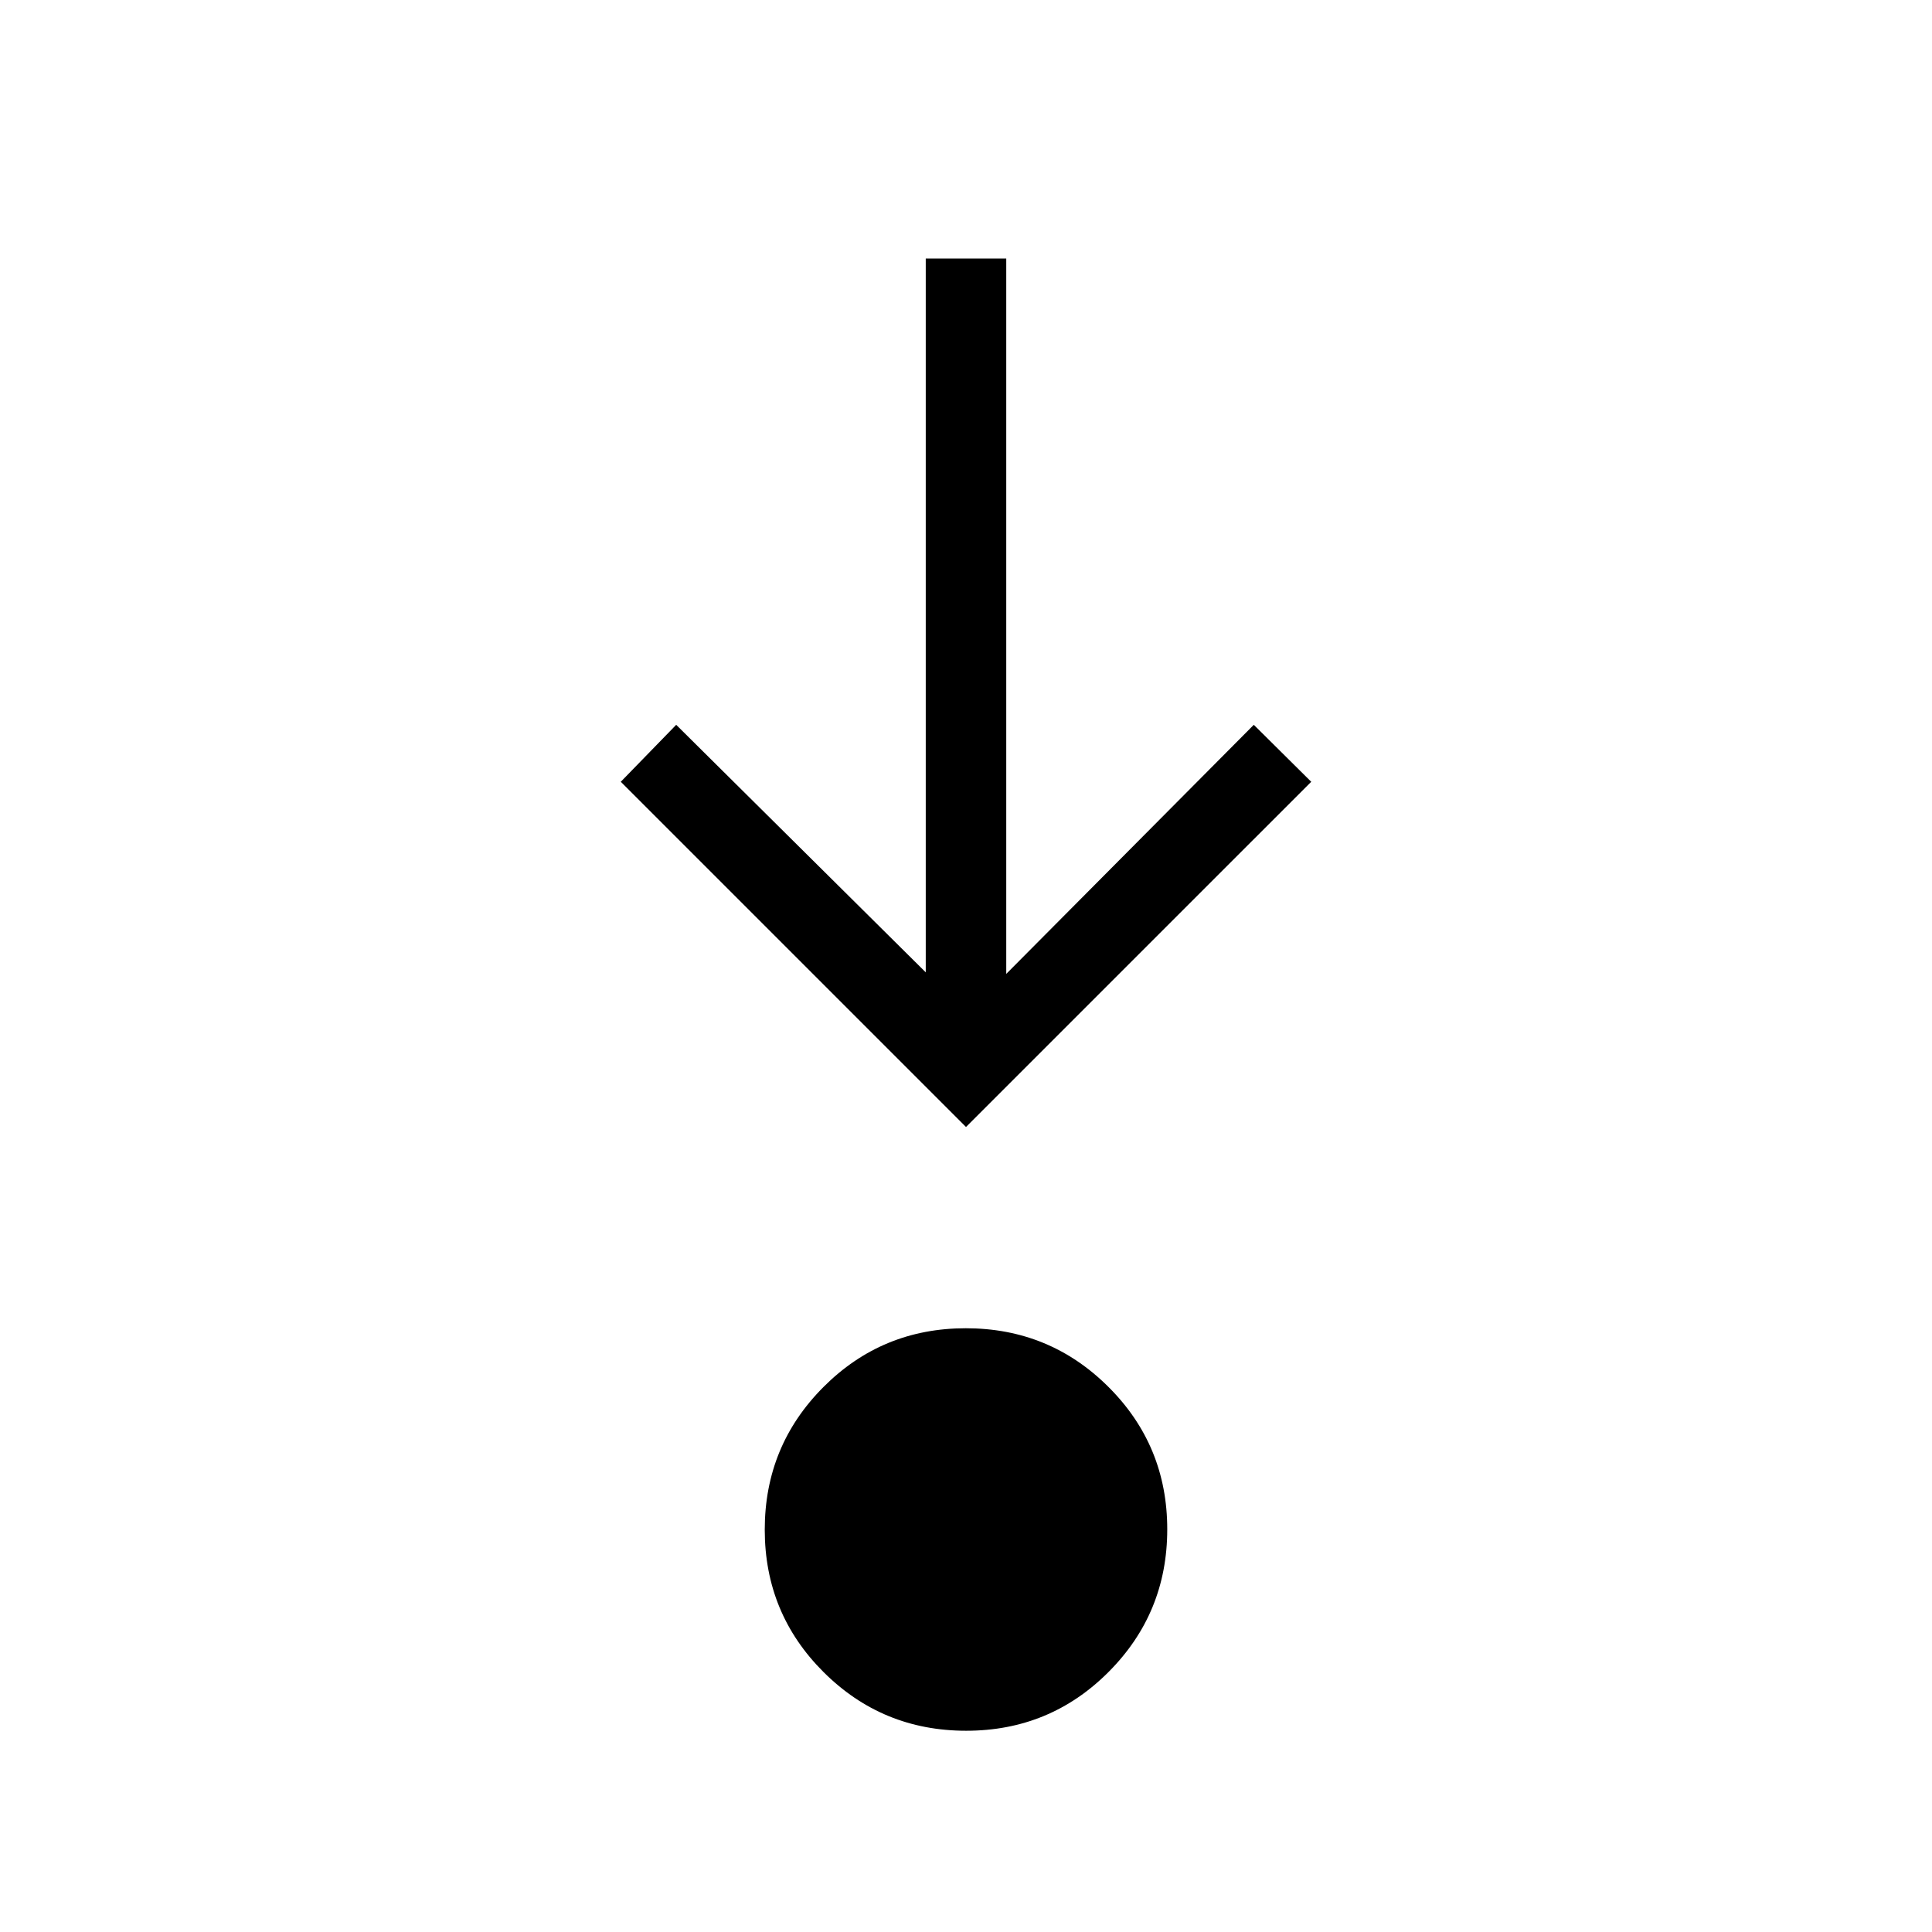 <svg xmlns="http://www.w3.org/2000/svg" height="24" viewBox="0 96 960 960" width="24"><path d="M480.09 956q-41.629 0-70.859-29.14Q380 897.719 380 856.091q0-41.63 29.14-70.86Q438.28 756 479.91 756q41.629 0 70.859 29.14Q580 814.281 580 855.909q0 41.63-29.14 70.86Q521.719 956 480.09 956ZM480 656 308.461 484.461 336 456.154l124 122.999V224.461h40v355.462l123-123.769 28.539 28.307L480 656Z"/></svg>